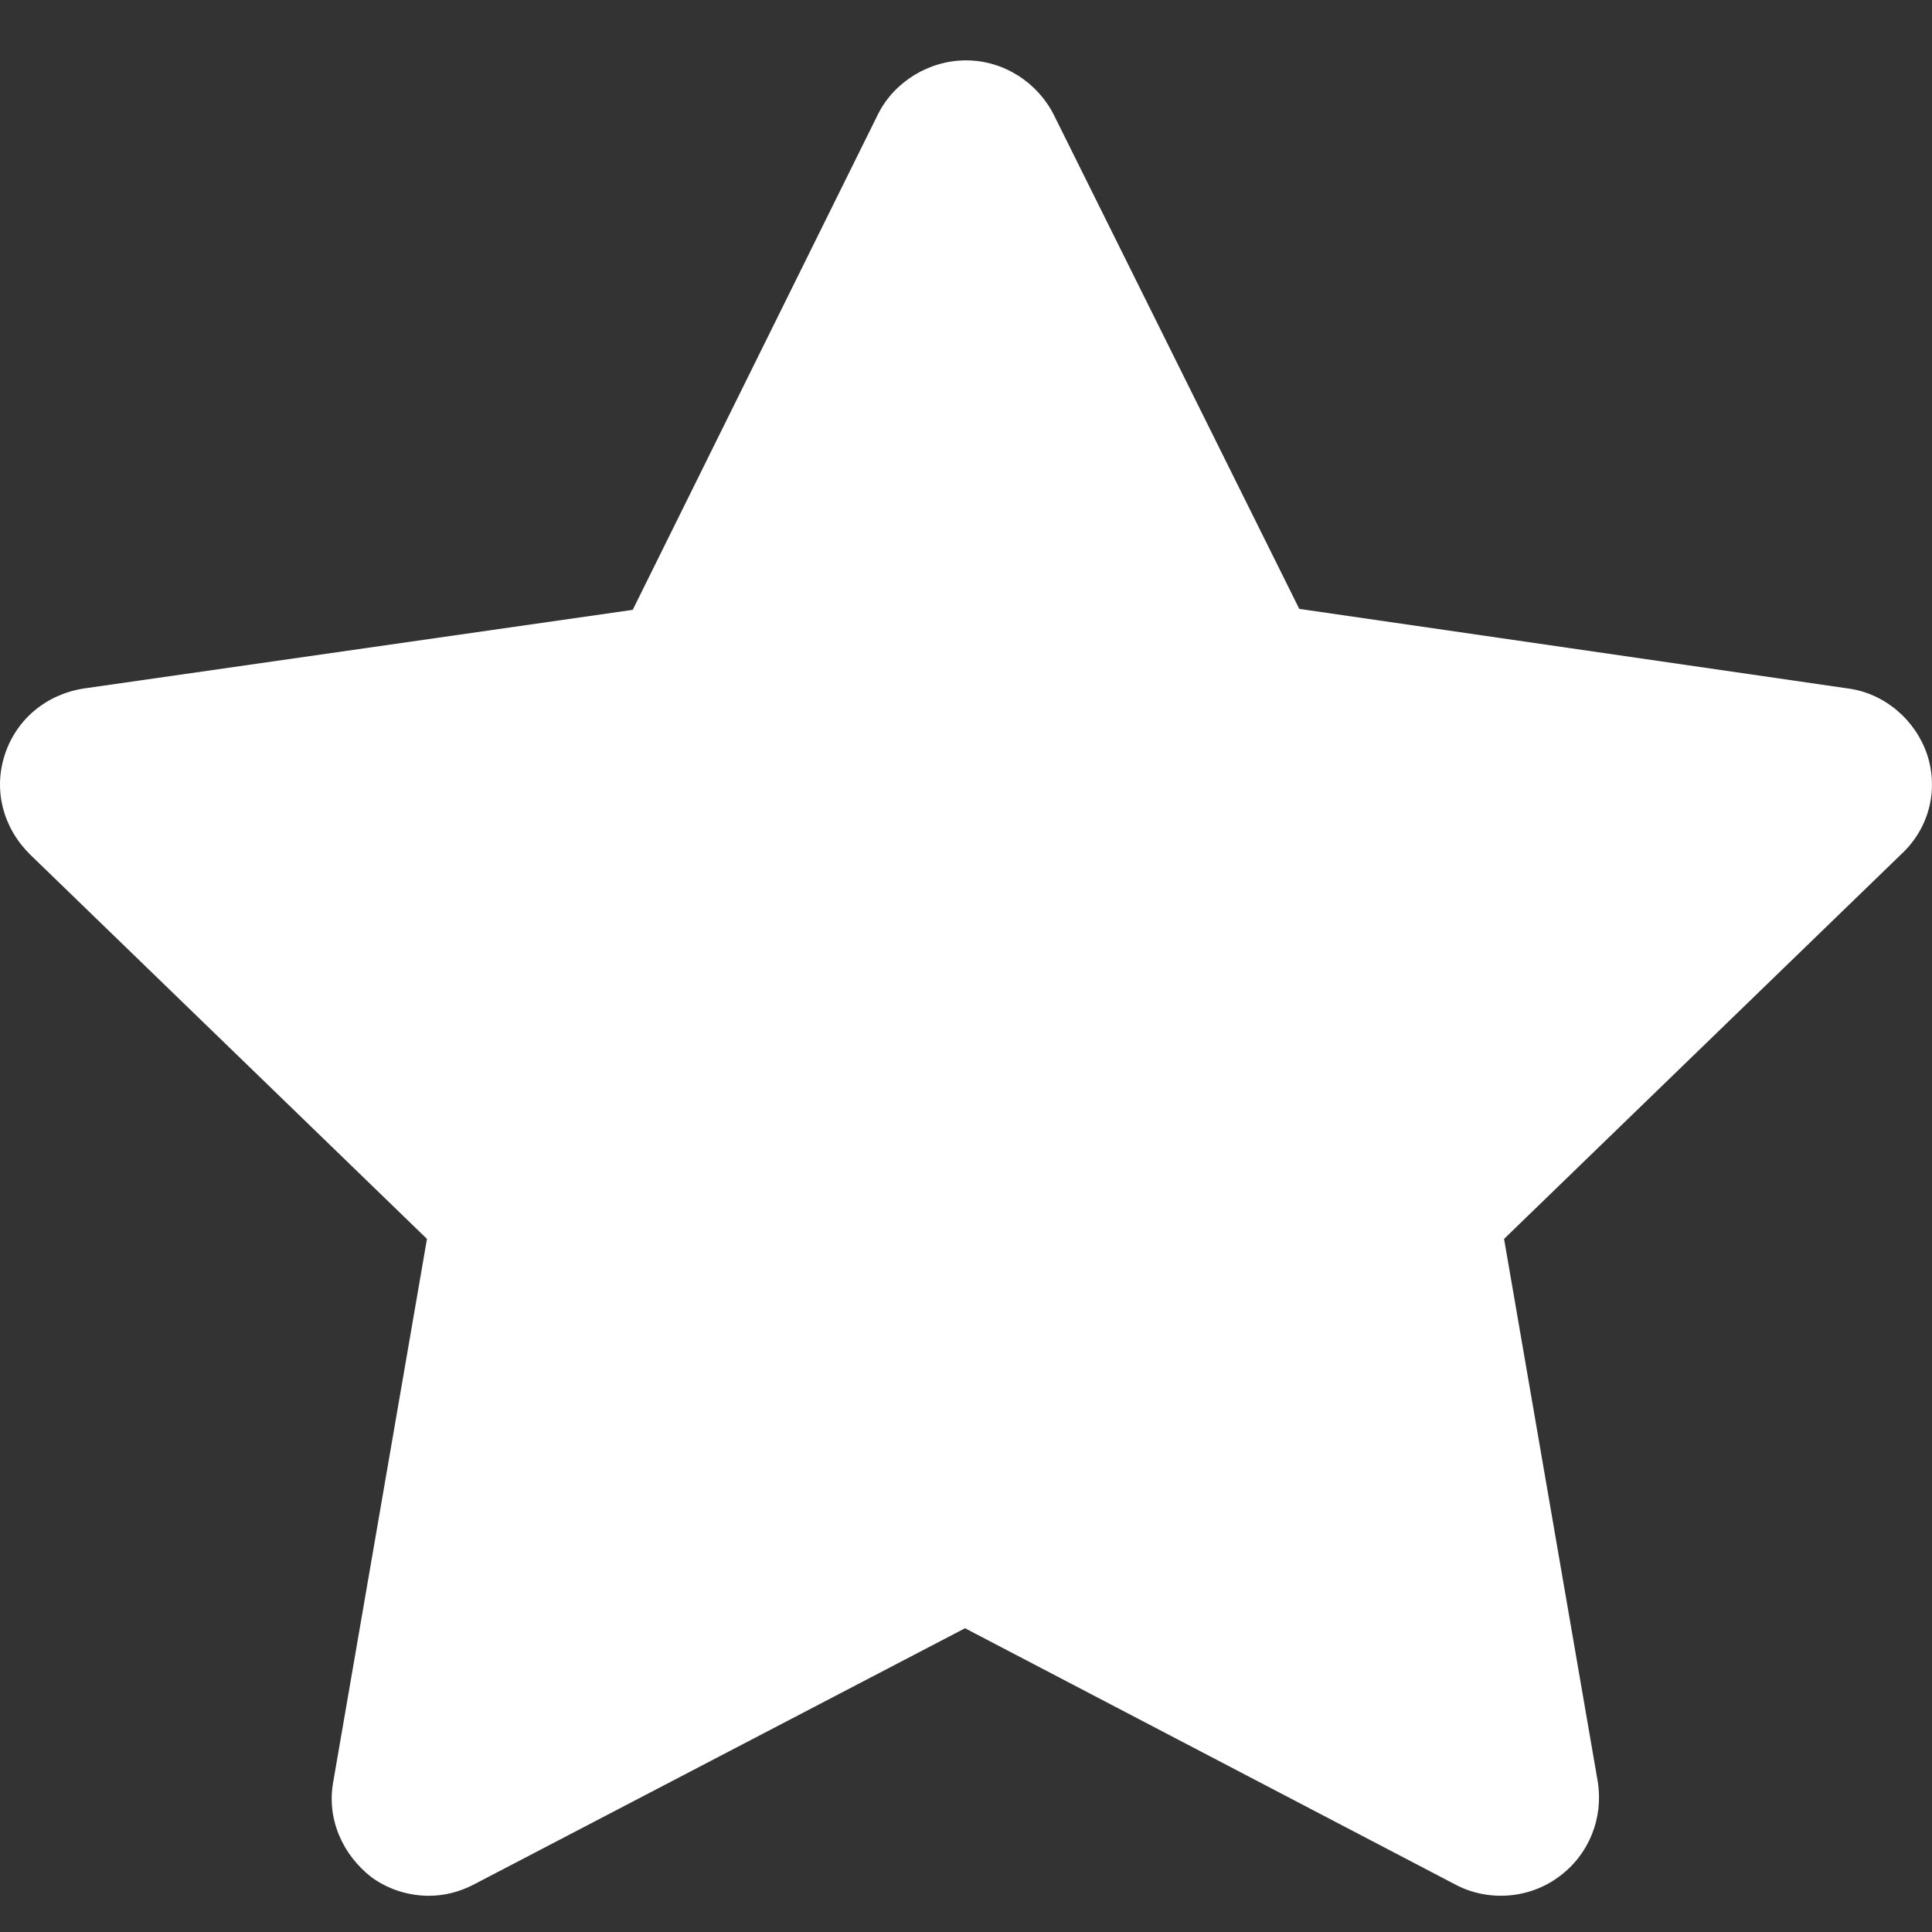 <?xml version="1.0" encoding="UTF-8"?>
<svg width="32px" height="32px" viewBox="0 0 32 32" version="1.1" xmlns="http://www.w3.org/2000/svg" xmlns:xlink="http://www.w3.org/1999/xlink">
    <rect x="0" y="0" width="32" height="32" fill="#333333" stroke="none"/>
    <!-- Generator: Sketch 55.2 (78181) - https://sketchapp.com -->
    <title>icon_vlog_star_normal</title>
    <desc>Created with Sketch.</desc>
    <g id="icon_vlog_star_normal" stroke="none" stroke-width="1" fill="none" fill-rule="evenodd">
        <g id="ico/收藏" transform="translate(0, 1)">
            <rect id="矩形" fill="#D8D8D8" fill-rule="evenodd" opacity="0" x="0" y="0" width="32" height="32"></rect>
            <path d="M31.92,11.499 C31.728,10.927 31.216,10.483 30.608,10.403 L21.52,9.085 L17.456,0.905 C17.184,0.365 16.624,0 16,0 C15.392,0 14.816,0.349 14.544,0.889 L10.48,9.101 L1.392,10.403 C0.768,10.499 0.272,10.912 0.08,11.499 C-0.112,12.087 0.048,12.706 0.496,13.151 L7.072,19.52 L5.52,28.51 C5.408,29.113 5.664,29.717 6.16,30.098 C6.448,30.305 6.784,30.4 7.104,30.4 C7.36,30.4 7.616,30.336 7.856,30.209 L15.984,25.969 L24.096,30.209 C24.624,30.495 25.312,30.464 25.824,30.082 C26.32,29.717 26.56,29.113 26.464,28.51 L24.912,19.52 L31.488,13.151 C31.952,12.722 32.112,12.087 31.92,11.499 Z" id="路径" fill="#FFFFFF" fill-rule="nonzero"></path>
        </g>
    </g>
</svg>
